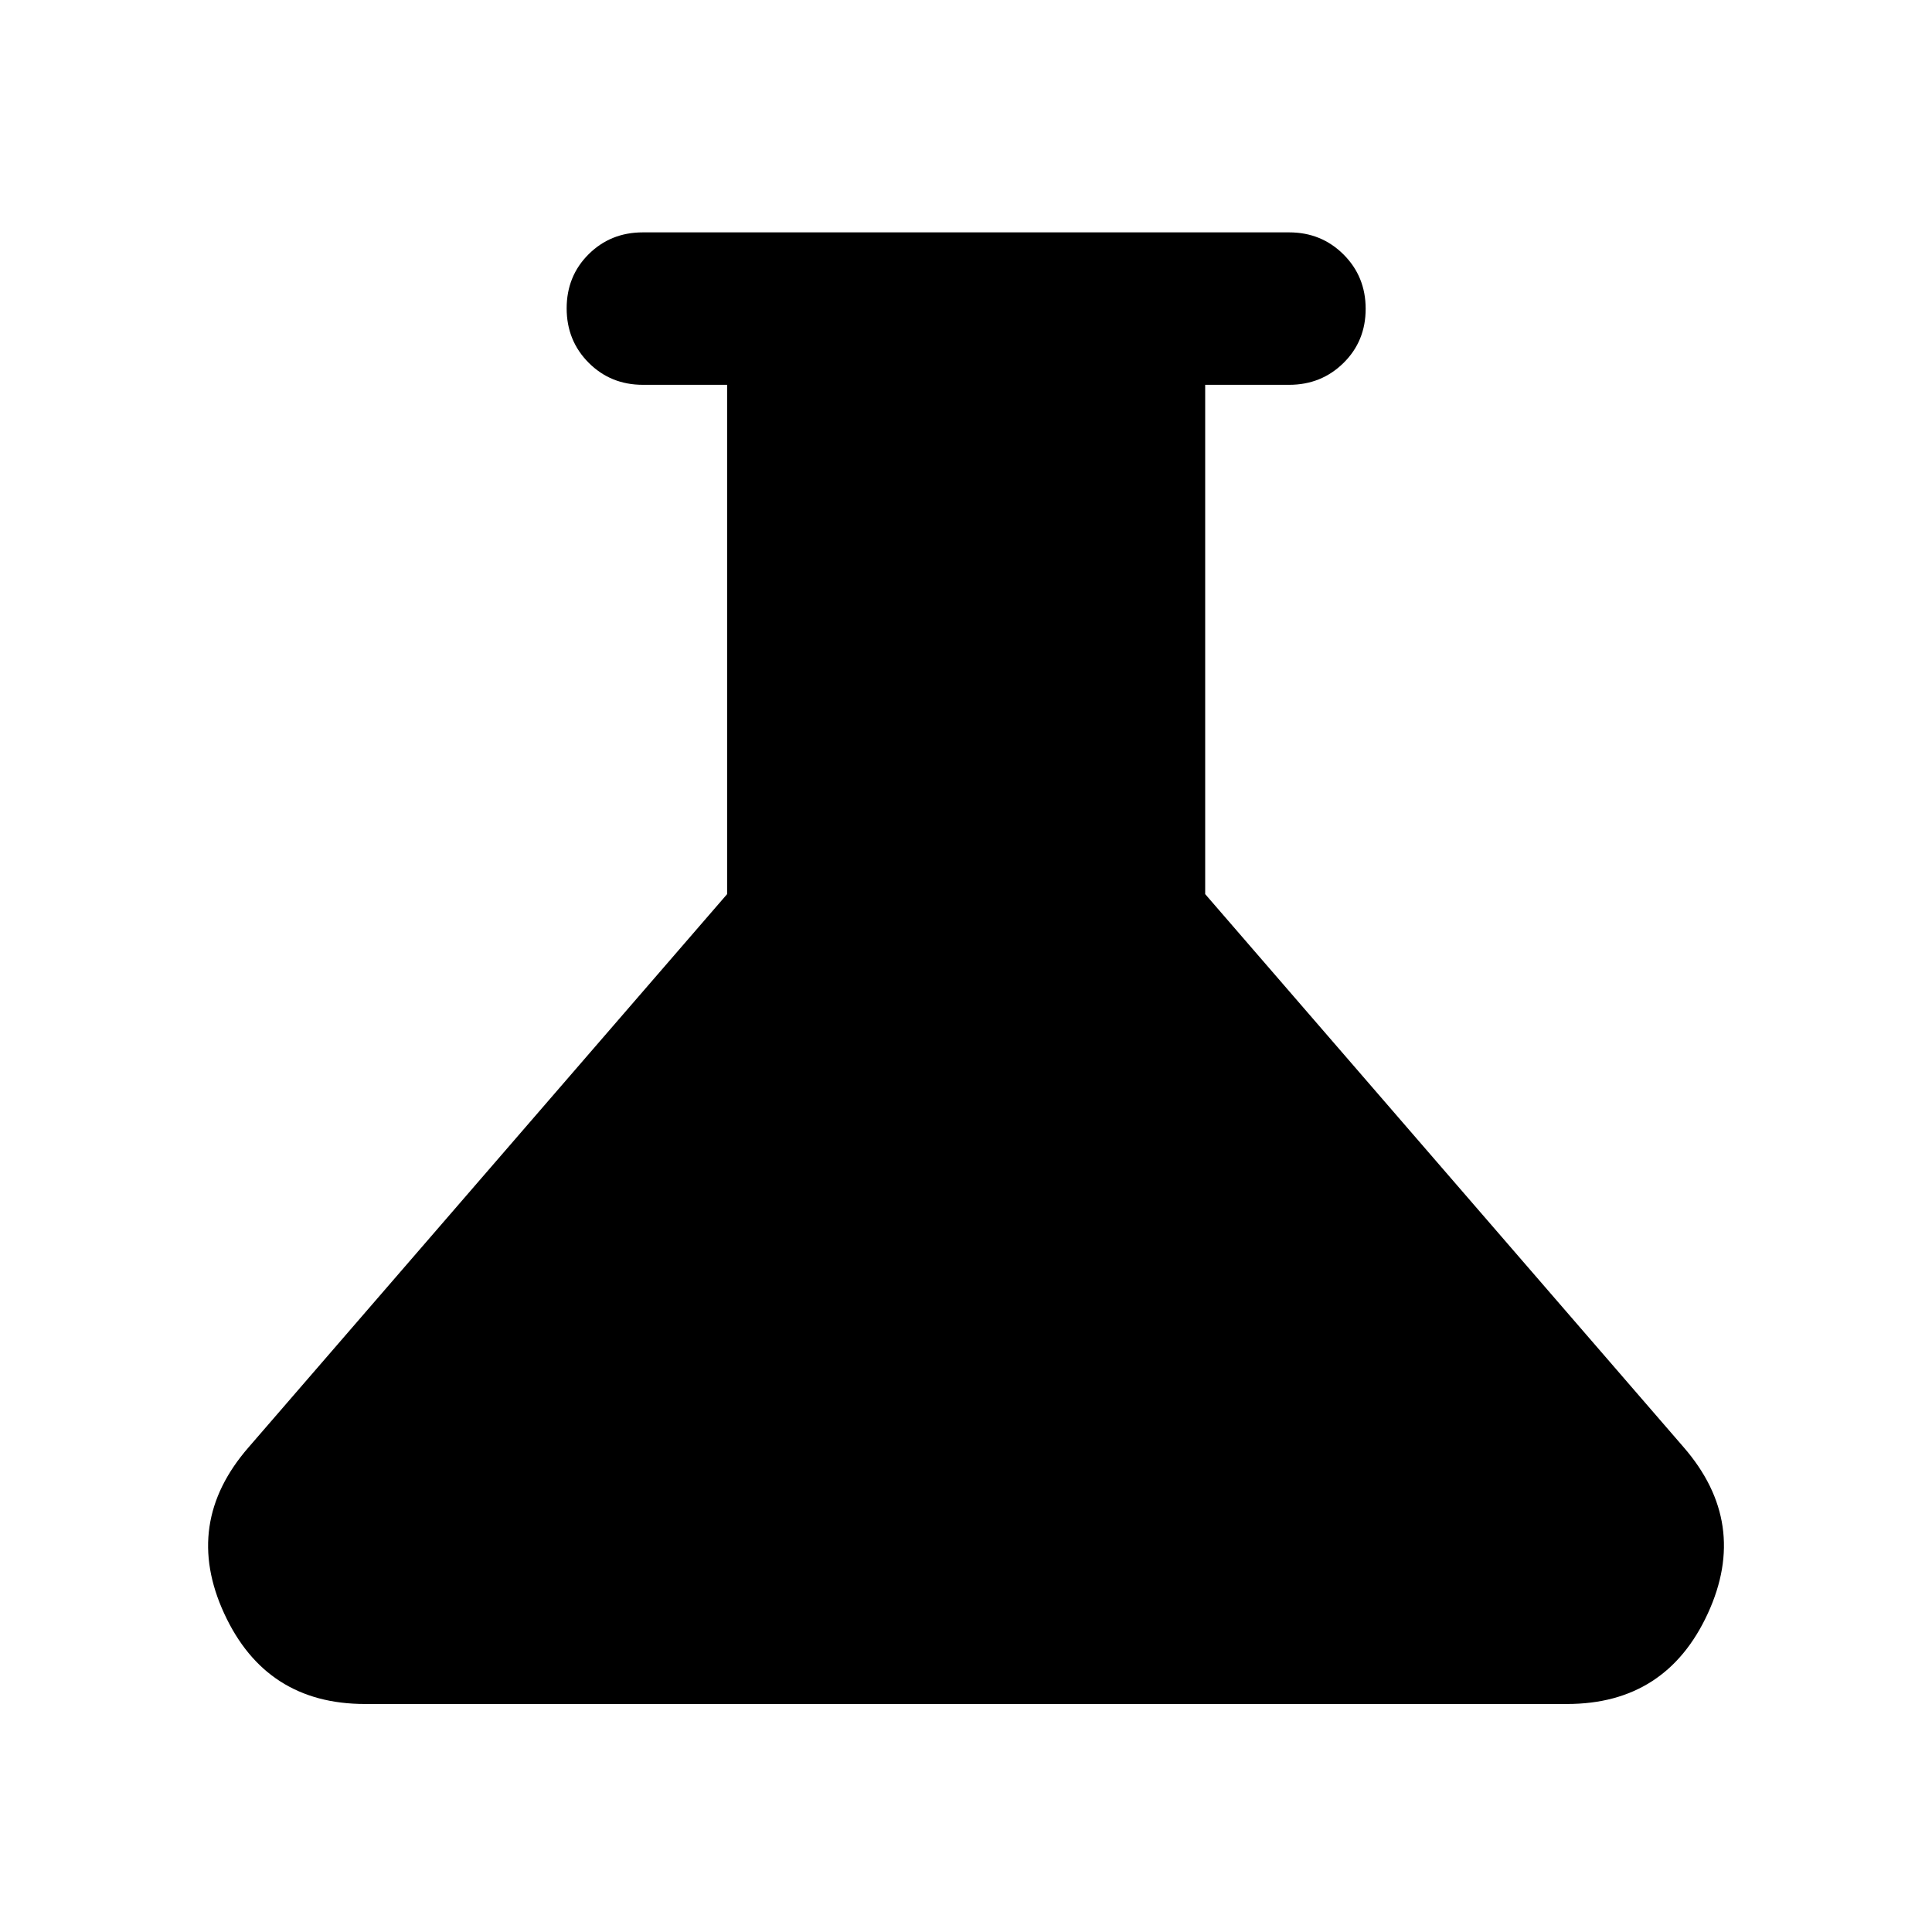 <svg xmlns="http://www.w3.org/2000/svg" height="40" viewBox="0 -960 960 960" width="40"><path d="M181.33-113.3q-49.23 0-69.93-44.96-20.7-44.95 12.16-82.63L361.3-515.72v-253.07h-41.86q-16 0-26.94-10.97-10.93-10.97-10.93-27.02 0-16.05 10.93-26.91 10.94-10.85 26.94-10.85h321.12q16 0 27.02 10.97 11.01 10.97 11.01 27.02 0 16.05-11.01 26.9-11.02 10.86-27.02 10.86h-41.71v253.07l237.74 274.83q32.71 37.68 12.01 82.63-20.7 44.96-69.93 44.96H181.33Z"/></svg>